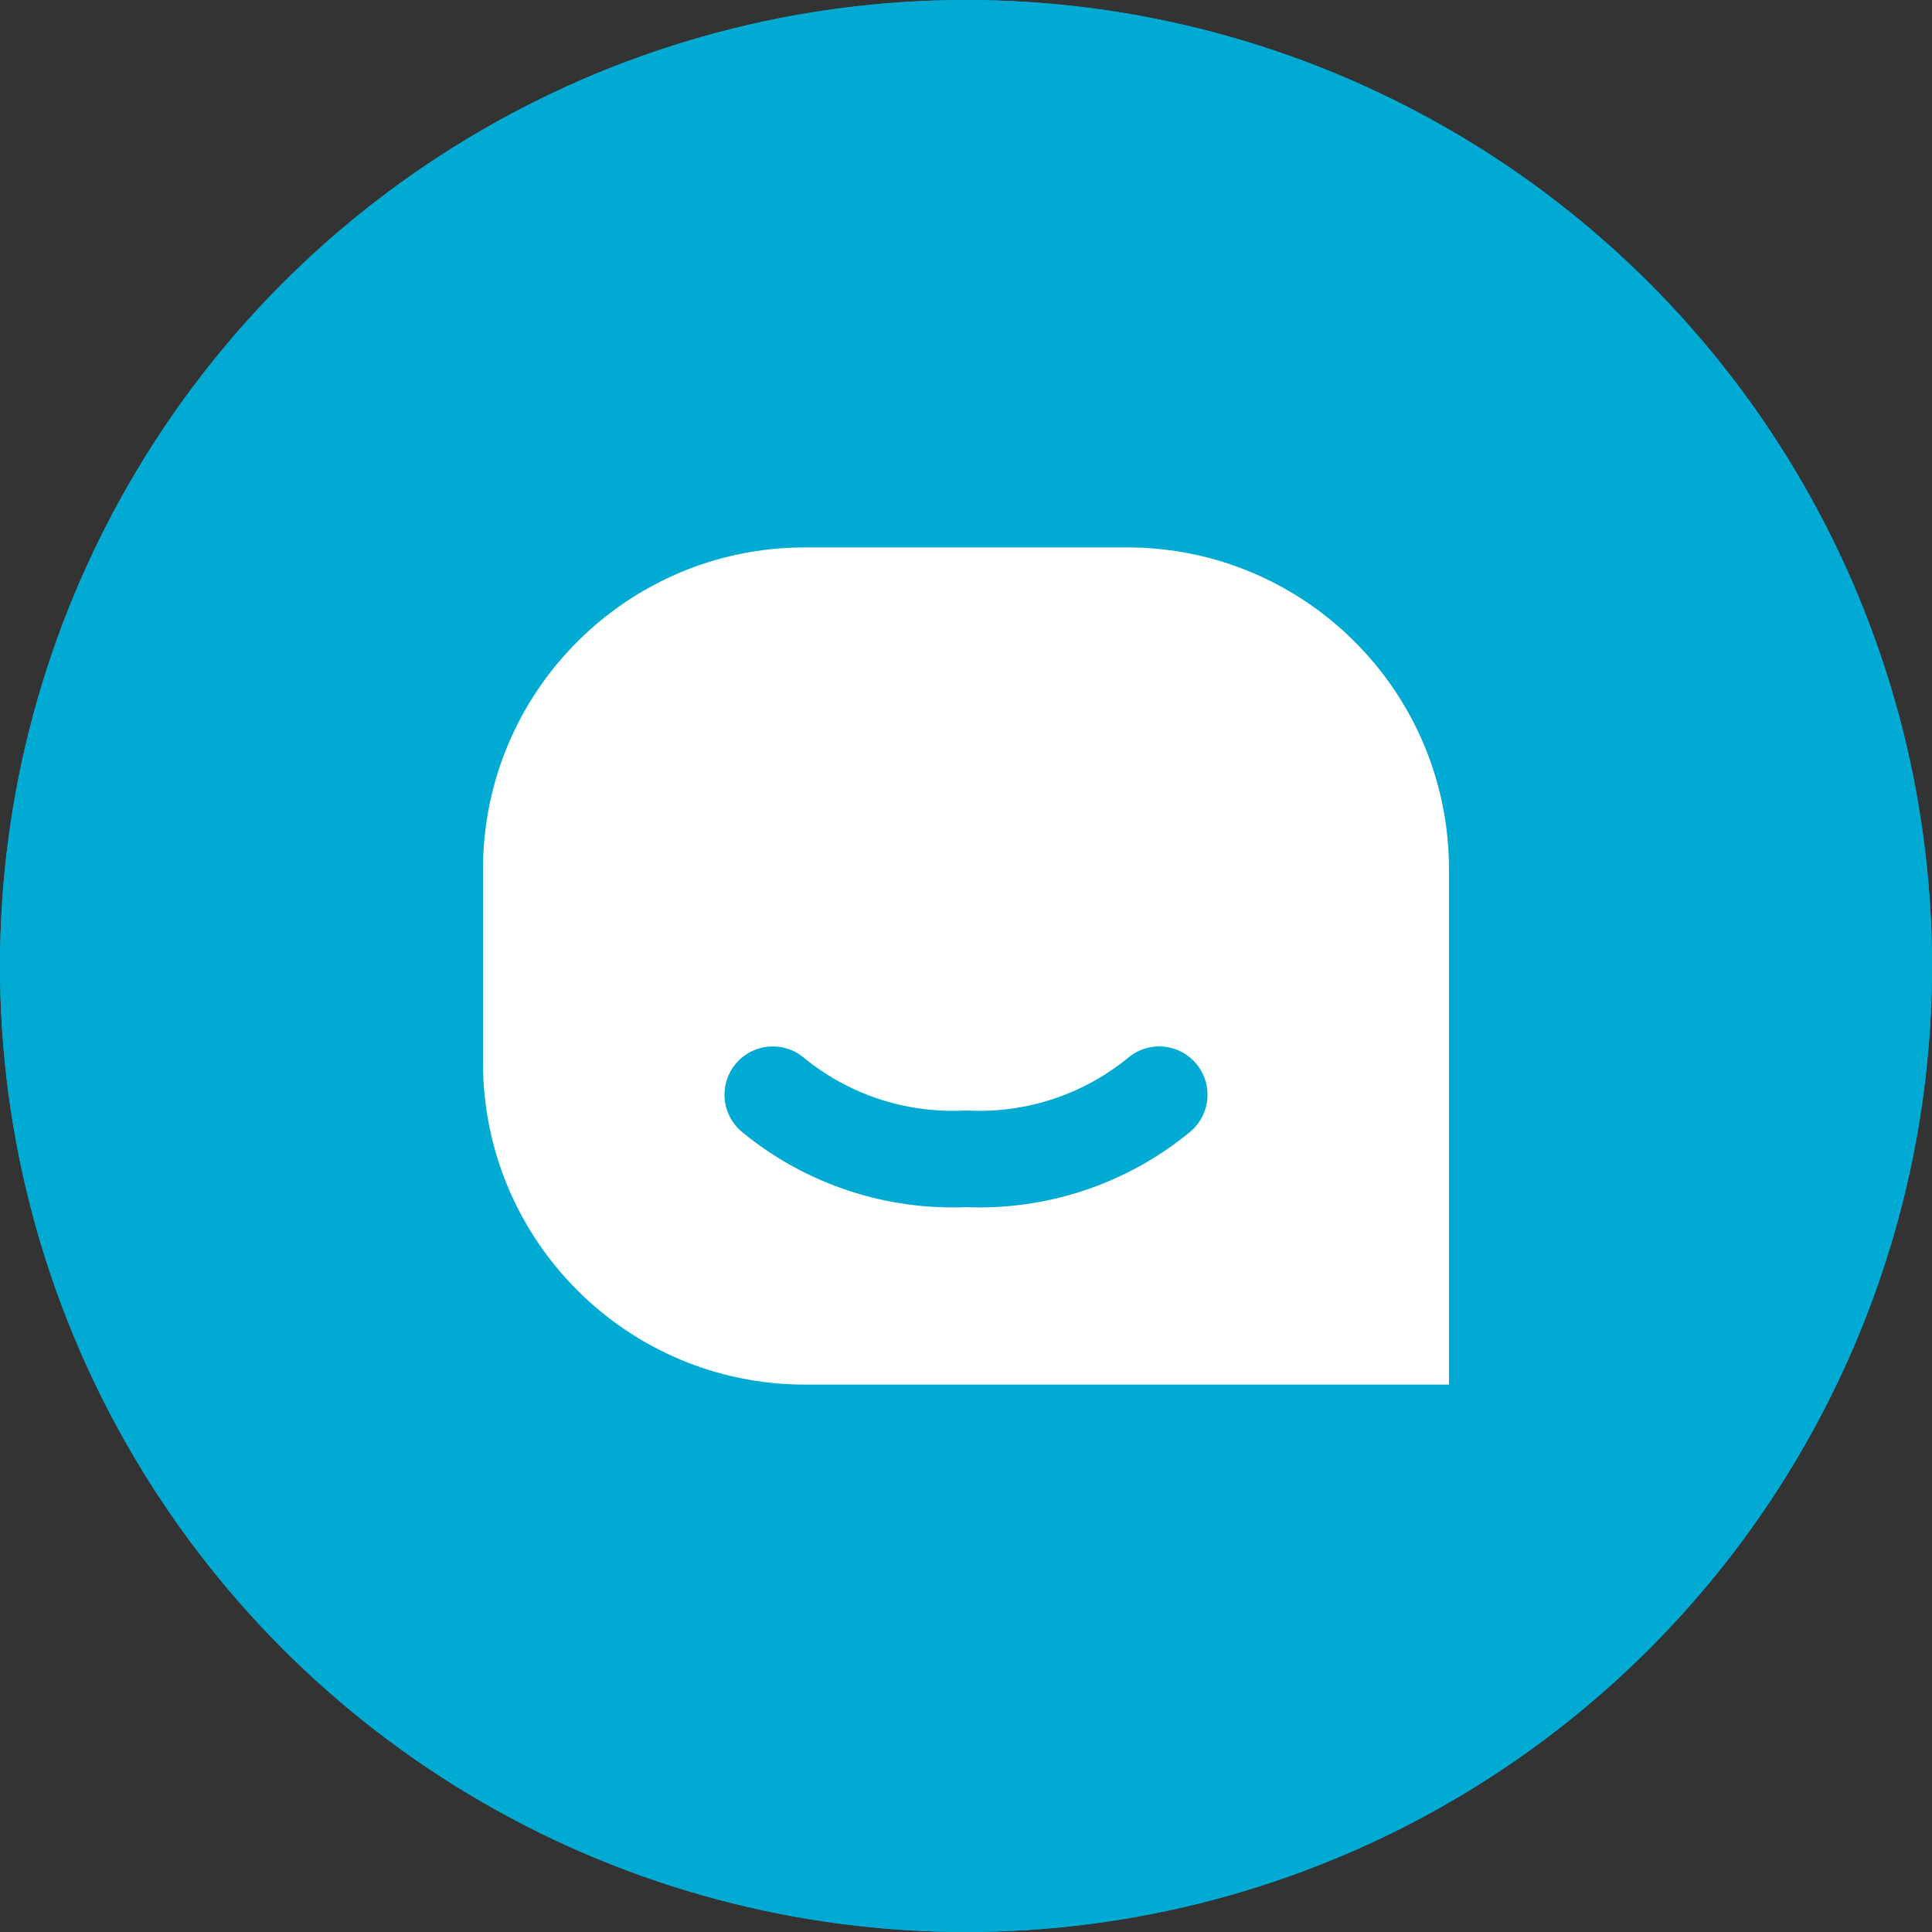 <svg width="60" height="60" viewBox="0 0 60 60" fill="none" xmlns="http://www.w3.org/2000/svg">
<rect x="0" y="0" width="60" height="60" fill="#333333" stroke="none"/>
<circle cx="30" cy="30" r="30" fill="#00AAD2"/>
<circle cx="30" cy="30" r="30" fill="#00AAD2"/>
<path d="M15 27C15 21.477 19.477 17 25 17H35C40.523 17 45 21.477 45 27V43H25C19.477 43 15 38.523 15 33V27Z" fill="white"/>
<path d="M24 33.998C25.681 35.382 27.821 36.091 30 35.988C32.179 36.091 34.319 35.382 36 33.998" stroke="#00AAD2" stroke-width="3" stroke-linecap="round" stroke-linejoin="round"/>
</svg>
